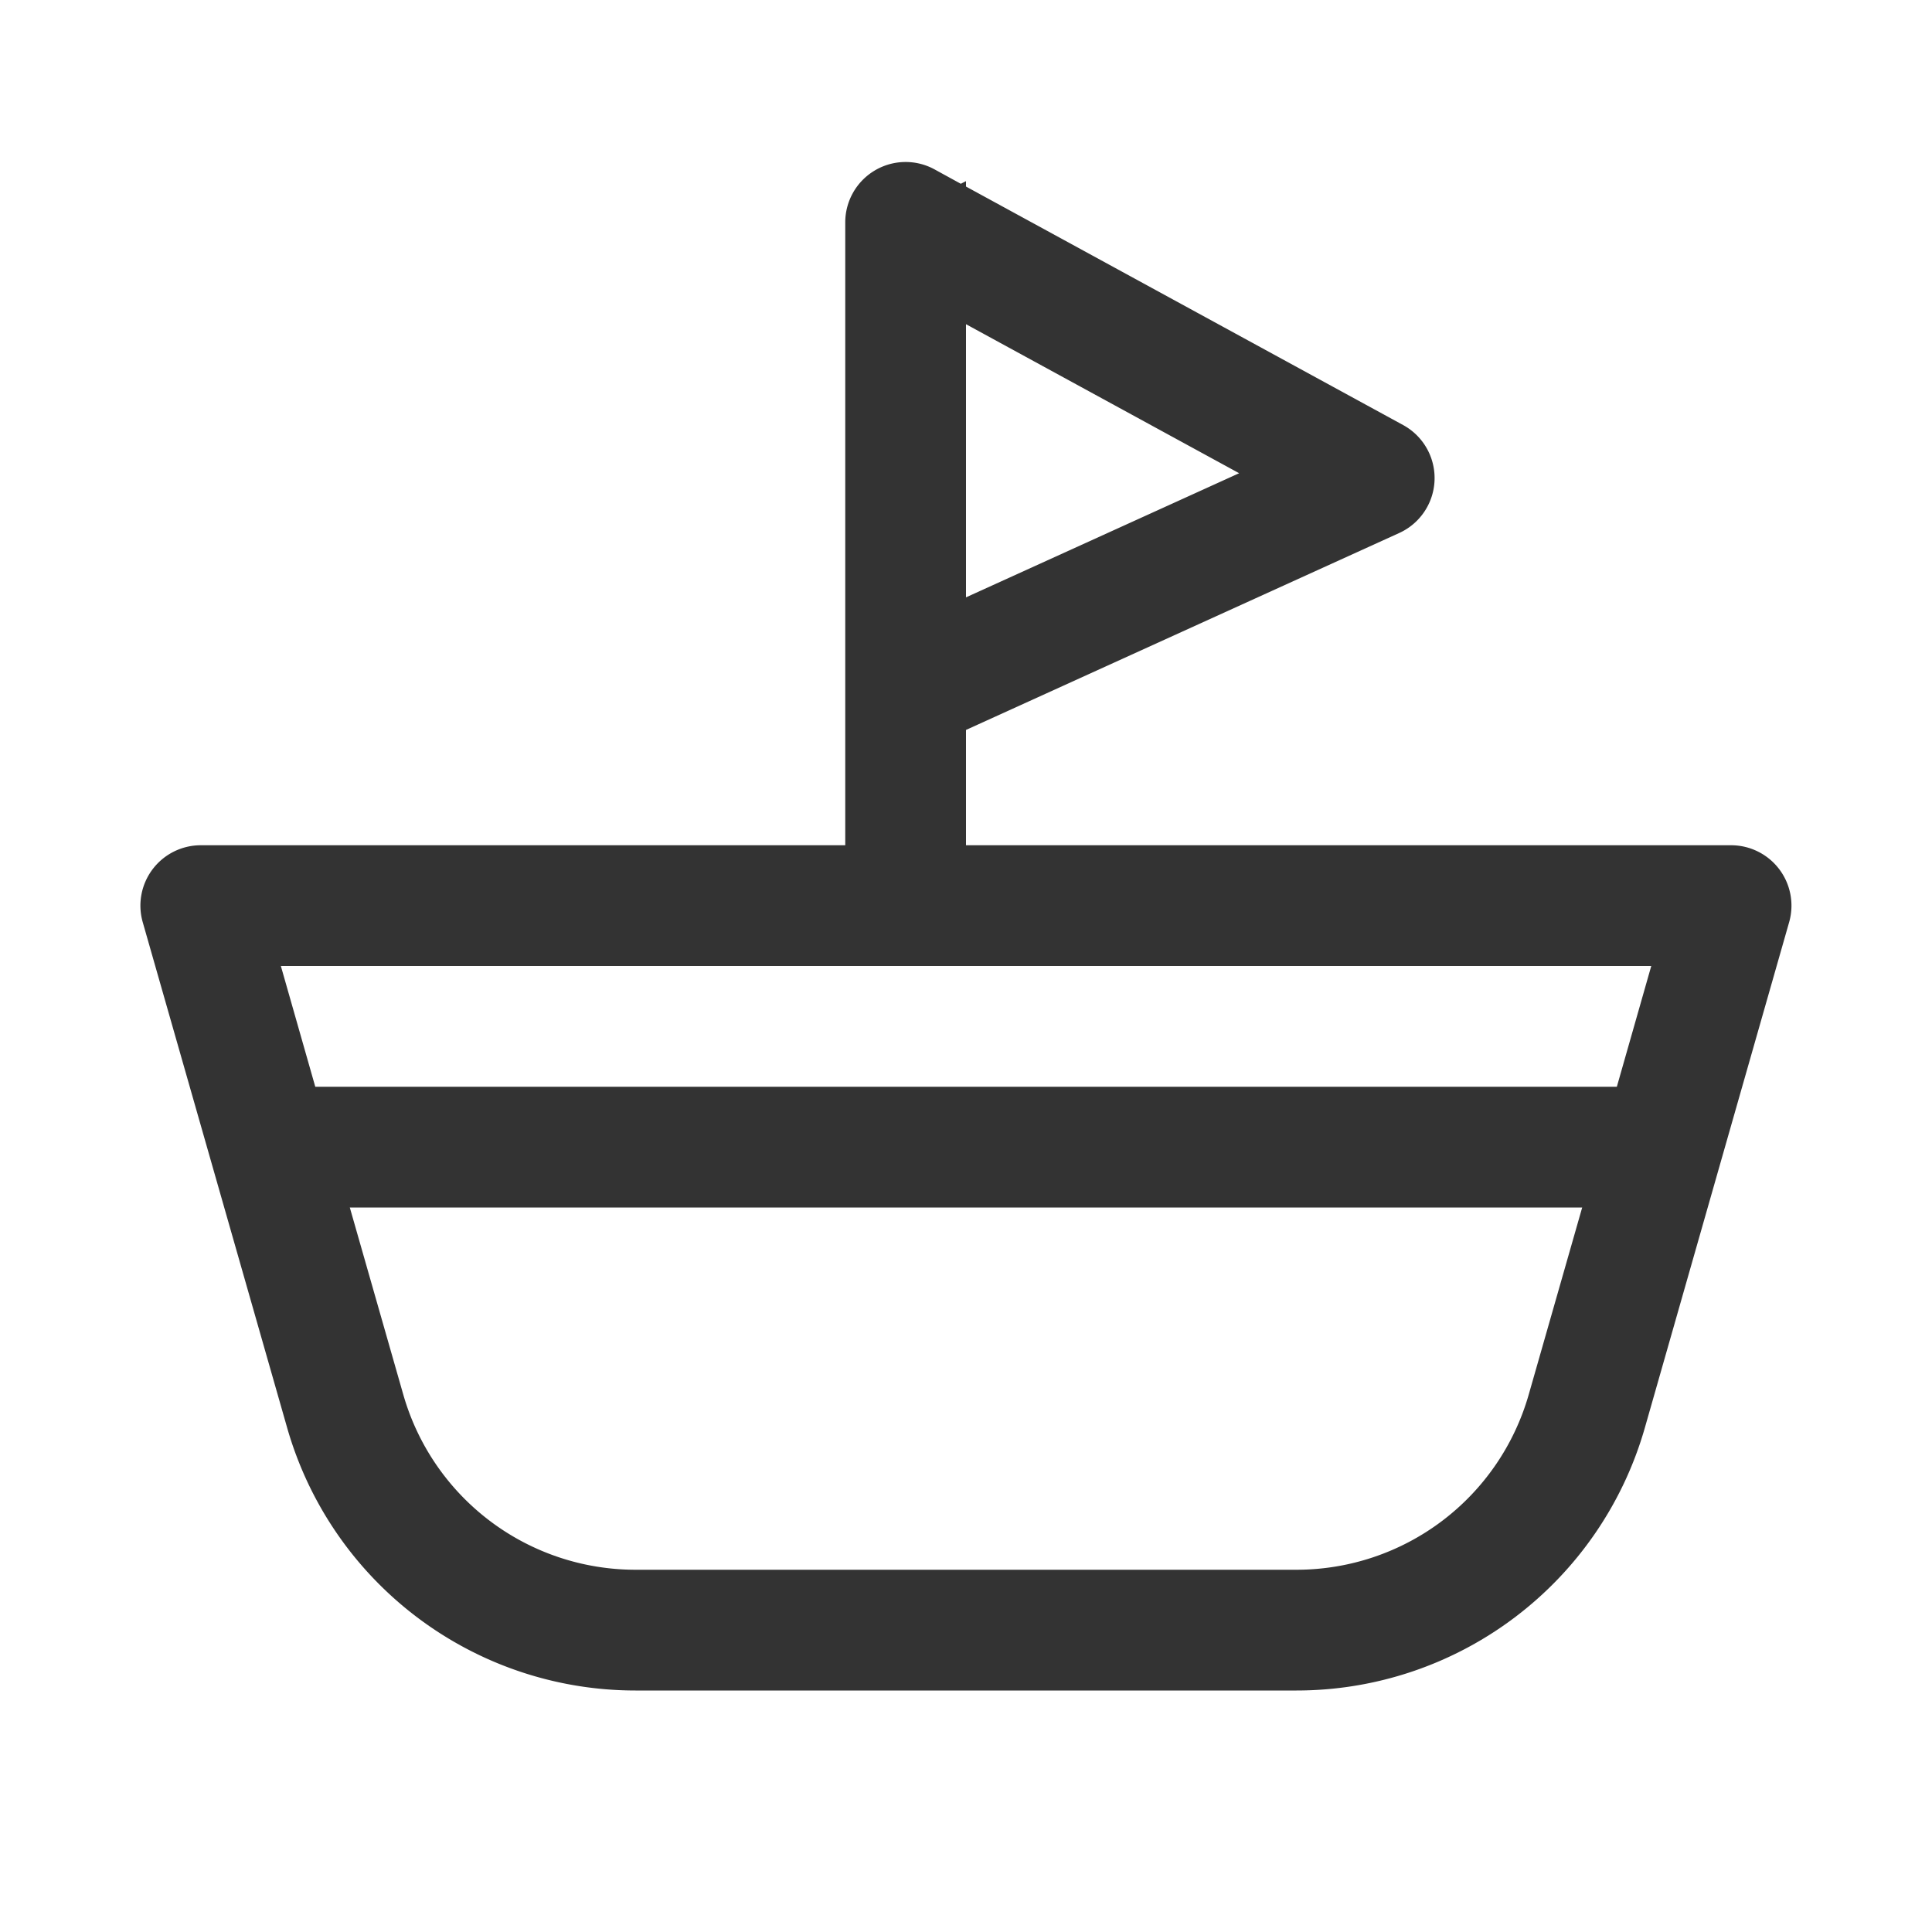 <svg class="icon" width="200" height="200" viewBox="0 0 1024 1024" xmlns="http://www.w3.org/2000/svg"><path fill="#333" d="M512 386.88V448h405.568a32 32 0 0130.72 40.768l-76.48 267.968A192 192 0 01687.168 896H336.832a192 192 0 01-184.64-139.264L75.648 488.768A32 32 0 01106.368 448H448V117.888a32 32 0 0147.36-28.096l13.888 7.616L512 96v2.88l231.68 126.4a32 32 0 01-2.048 57.216L512 386.88zm0-70.272l144.768-65.792L512 171.84v144.768zM512 512H148.864l18.24 64H856.96l18.24-64H512zM185.408 640l28.352 99.2A128 128 0 00336.832 832h350.336a128 128 0 00123.072-92.8l28.352-99.2H185.408z"/></svg>